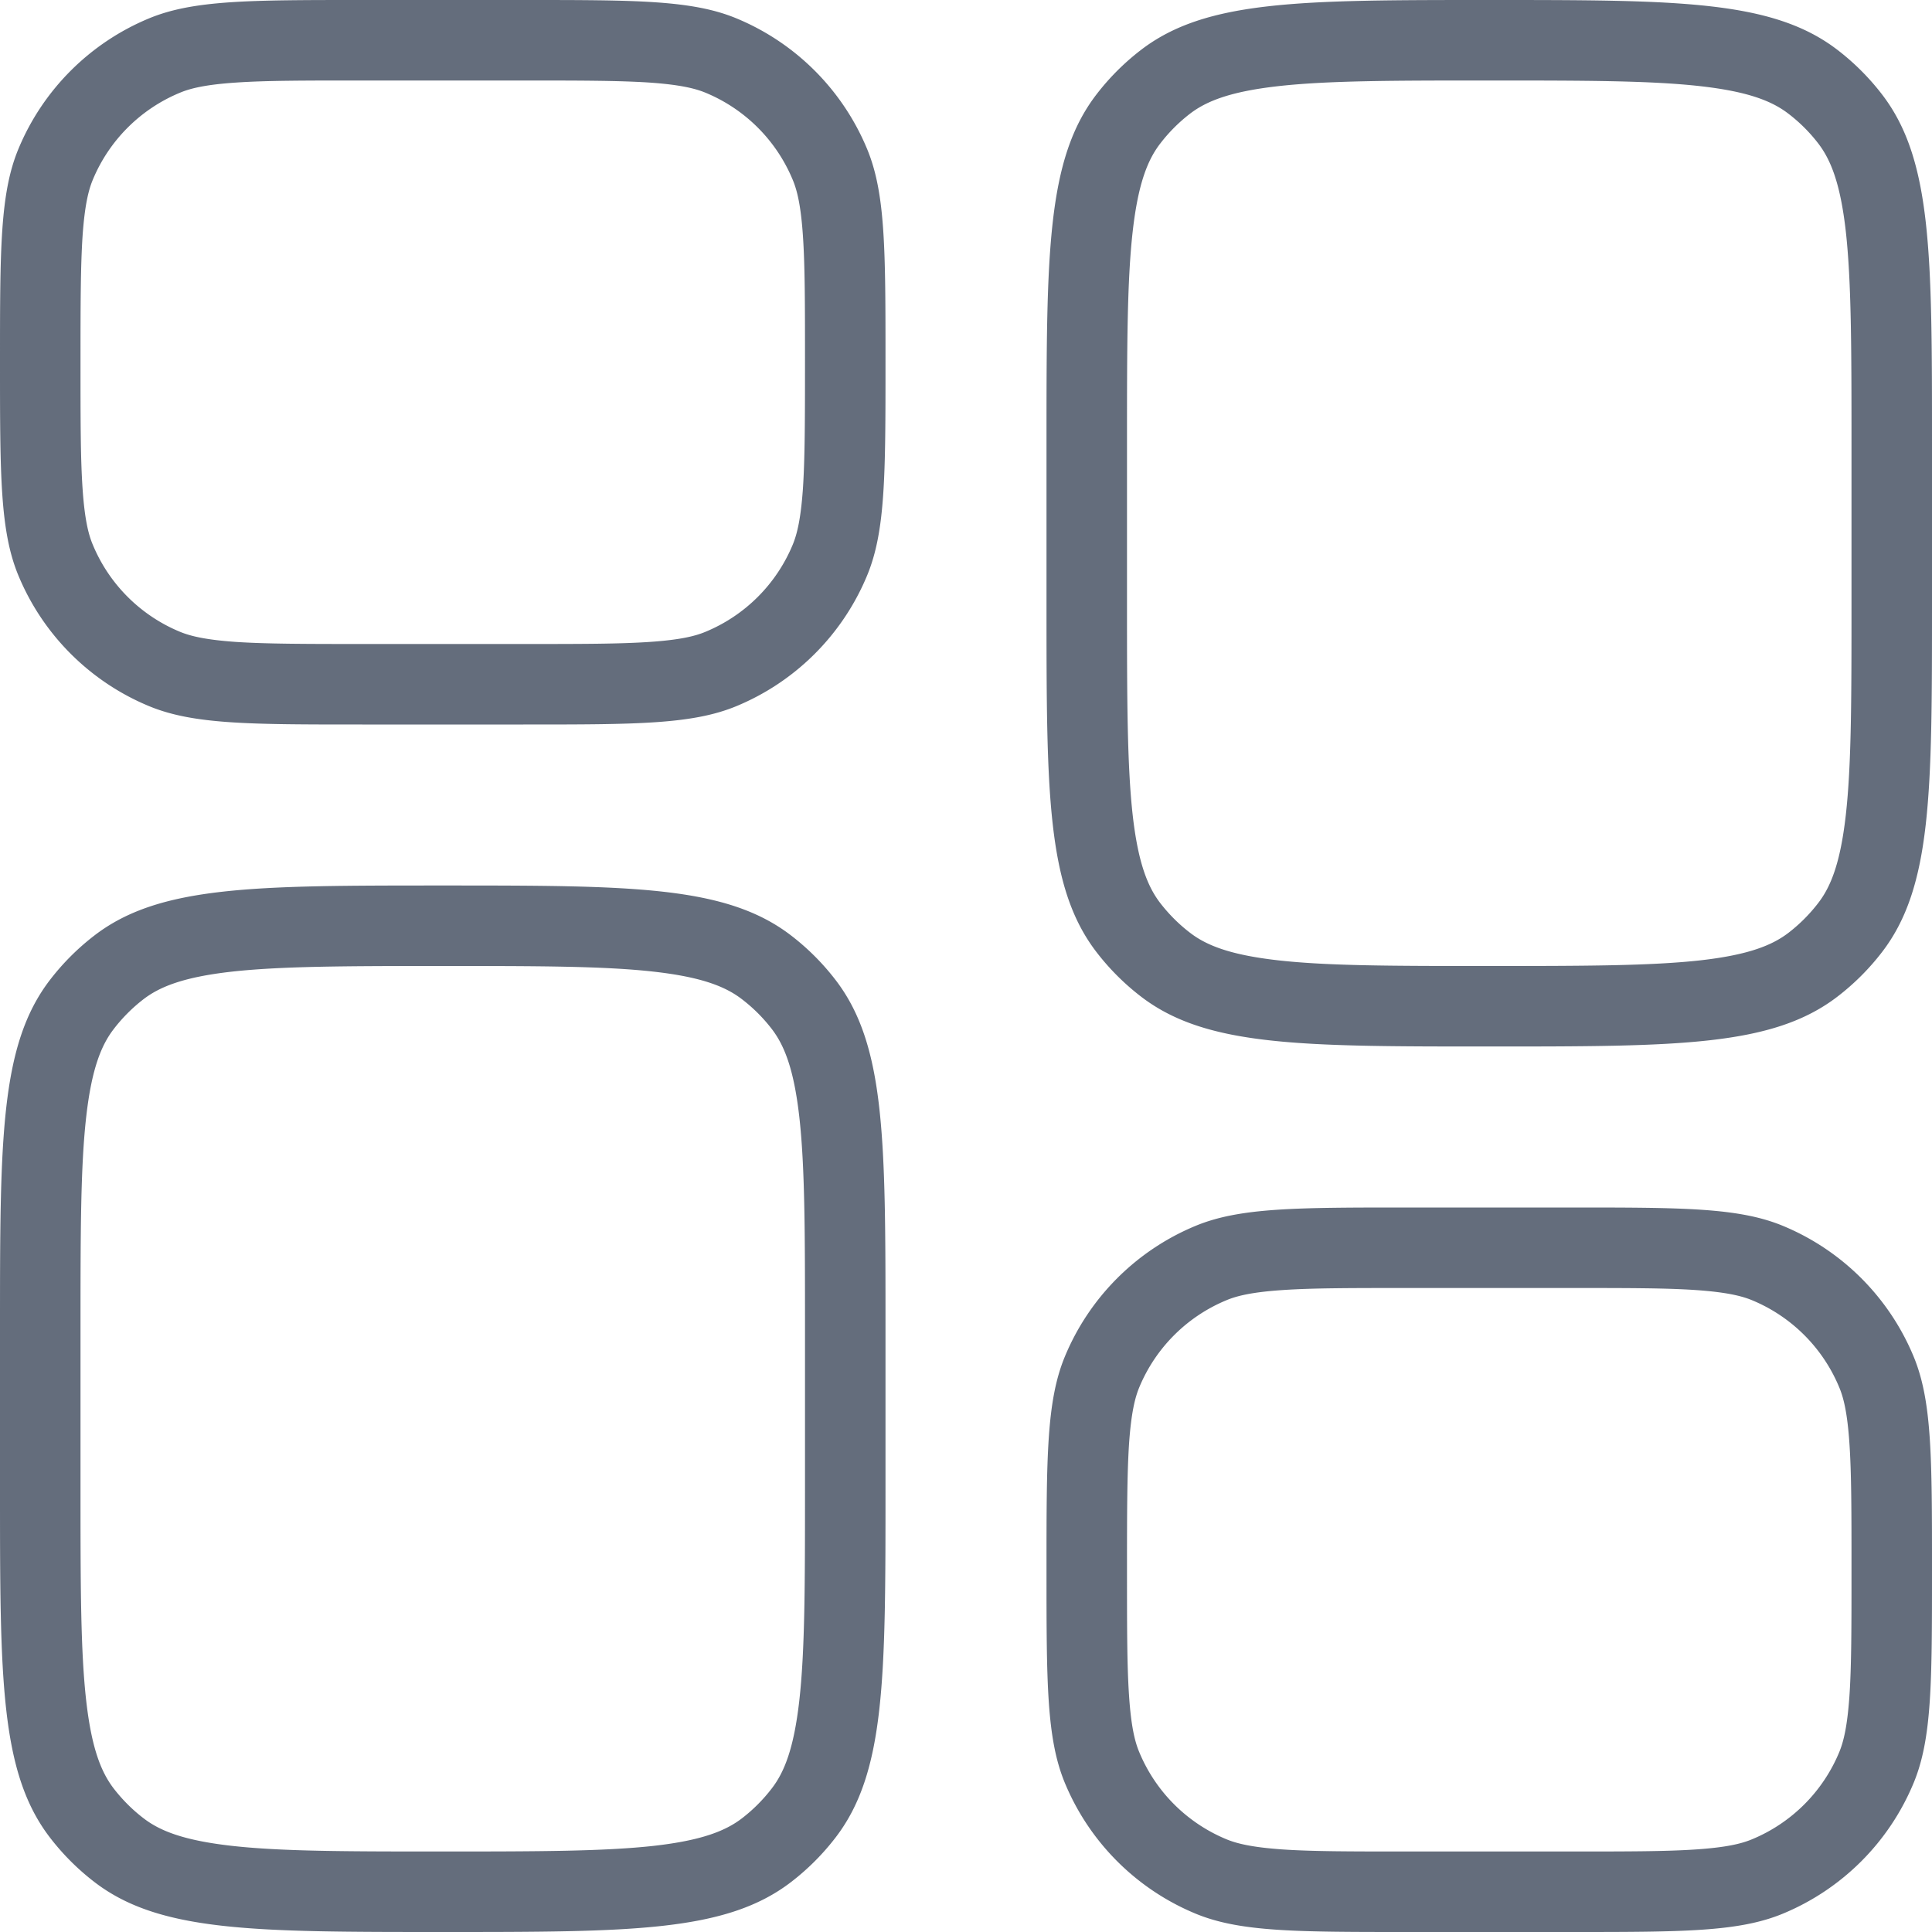 <svg width="24" height="24" fill="none" xmlns="http://www.w3.org/2000/svg"><path fill-rule="evenodd" clip-rule="evenodd" d="M6.5 1h-2c-.713 0-1.197 0-1.573.026-.368.025-.559.07-.692.126a2 2 0 00-1.083 1.083c-.055.133-.1.324-.126.692C1.001 3.303 1 3.787 1 4.5s0 1.197.026 1.573c.025.368.07.559.126.692a2 2 0 001.083 1.083c.133.055.324.1.692.126.376.025.86.026 1.573.026h2c.713 0 1.197 0 1.573-.026.368-.025.559-.07.692-.126a2 2 0 001.083-1.083c.055-.133.1-.324.126-.692.025-.376.026-.86.026-1.573s0-1.197-.026-1.573c-.025-.368-.07-.559-.126-.692a2 2 0 00-1.083-1.083c-.133-.055-.324-.1-.692-.126C7.697 1.001 7.213 1 6.5 1zM10 18.5v-2c0-1.196-.001-2.01-.071-2.628-.068-.598-.188-.889-.342-1.09a1.999 1.999 0 00-.37-.369c-.2-.154-.491-.274-1.09-.342C7.51 12.001 6.697 12 5.5 12c-1.196 0-2.01.002-2.628.071-.598.068-.889.188-1.09.342a2.02 2.02 0 00-.369.37c-.154.2-.274.491-.342 1.09C1.001 14.49 1 15.303 1 16.5v2c0 1.196.001 2.01.071 2.628.068.598.188.889.342 1.09.107.138.23.262.37.369.2.154.491.274 1.09.342.618.07 1.431.071 2.627.071 1.196 0 2.01-.002 2.628-.071.598-.068.889-.188 1.09-.342a2.02 2.02 0 00.369-.37c.154-.2.274-.491.342-1.09.07-.618.071-1.431.071-2.627zm5.927-2.474c-.368.025-.559.07-.692.126a2 2 0 00-1.083 1.083c-.055.133-.1.324-.126.692-.025.376-.026.86-.026 1.573s0 1.197.026 1.573c.025.368.07.559.126.692a2 2 0 001.083 1.083c.133.055.324.1.692.126.376.026.86.026 1.573.026h2c.713 0 1.197 0 1.573-.026.368-.025.559-.07.692-.126a2 2 0 001.083-1.083c.055-.133.1-.324.126-.692.026-.376.026-.86.026-1.573s0-1.197-.026-1.573c-.025-.368-.07-.559-.126-.692a2 2 0 00-1.083-1.083c-.133-.055-.324-.1-.692-.126C20.697 16 20.213 16 19.5 16h-2c-.713 0-1.197 0-1.573.026zM23 7.5v-2c0-1.196-.002-2.01-.071-2.628-.068-.598-.188-.889-.342-1.09a1.999 1.999 0 00-.37-.369c-.2-.154-.491-.274-1.09-.342C20.51 1.001 19.697 1 18.5 1c-1.196 0-2.01.001-2.628.071-.598.068-.889.188-1.09.342a2.02 2.02 0 00-.369.37c-.154.2-.274.491-.342 1.09C14.001 3.49 14 4.303 14 5.5v2c0 1.196.002 2.01.071 2.628.068.598.188.889.342 1.09.107.138.23.262.37.369.2.154.491.274 1.09.342.618.07 1.431.071 2.627.071 1.196 0 2.01-.002 2.628-.071.598-.068.889-.188 1.09-.342a2.02 2.02 0 00.369-.37c.154-.2.274-.491.342-1.09.07-.618.071-1.431.071-2.627zM.228 1.852C0 2.403 0 3.102 0 4.5c0 1.398 0 2.097.228 2.648a3 3 0 001.624 1.624C2.403 9 3.102 9 4.5 9h2c1.398 0 2.097 0 2.648-.228a3 3 0 001.624-1.624C11 6.597 11 5.898 11 4.5c0-1.398 0-2.097-.228-2.648A3 3 0 009.148.228C8.597 0 7.898 0 6.5 0h-2C3.102 0 2.403 0 1.852.228A3 3 0 00.228 1.852zM.62 12.174C0 12.982 0 14.154 0 16.5v2c0 2.346 0 3.518.62 4.326a3 3 0 00.554.554c.808.62 1.98.62 4.326.62 2.346 0 3.518 0 4.326-.62a3 3 0 00.554-.554c.62-.808.62-1.98.62-4.326v-2c0-2.346 0-3.518-.62-4.326a3 3 0 00-.554-.554C9.018 11 7.846 11 5.5 11c-2.346 0-3.518 0-4.326.62a3 3 0 00-.554.554zM13 19.5c0 1.398 0 2.097.228 2.648a3 3 0 001.624 1.624c.551.228 1.25.228 2.648.228h2c1.398 0 2.097 0 2.648-.228a3 3 0 001.624-1.624C24 21.597 24 20.898 24 19.5c0-1.398 0-2.097-.228-2.648a3 3 0 00-1.624-1.624C21.597 15 20.898 15 19.5 15h-2c-1.398 0-2.097 0-2.648.228a3 3 0 00-1.624 1.624C13 17.403 13 18.102 13 19.5zm.62-7.674C13 11.018 13 9.846 13 7.5v-2c0-2.346 0-3.518.62-4.326a3 3 0 01.554-.554C14.982 0 16.154 0 18.5 0c2.346 0 3.518 0 4.326.62a3 3 0 01.554.554c.62.808.62 1.98.62 4.326v2c0 2.346 0 3.518-.62 4.326a3 3 0 01-.554.554c-.808.62-1.98.62-4.326.62-2.346 0-3.518 0-4.326-.62a3 3 0 01-.554-.554z" fill="#646D7C"/></svg>
